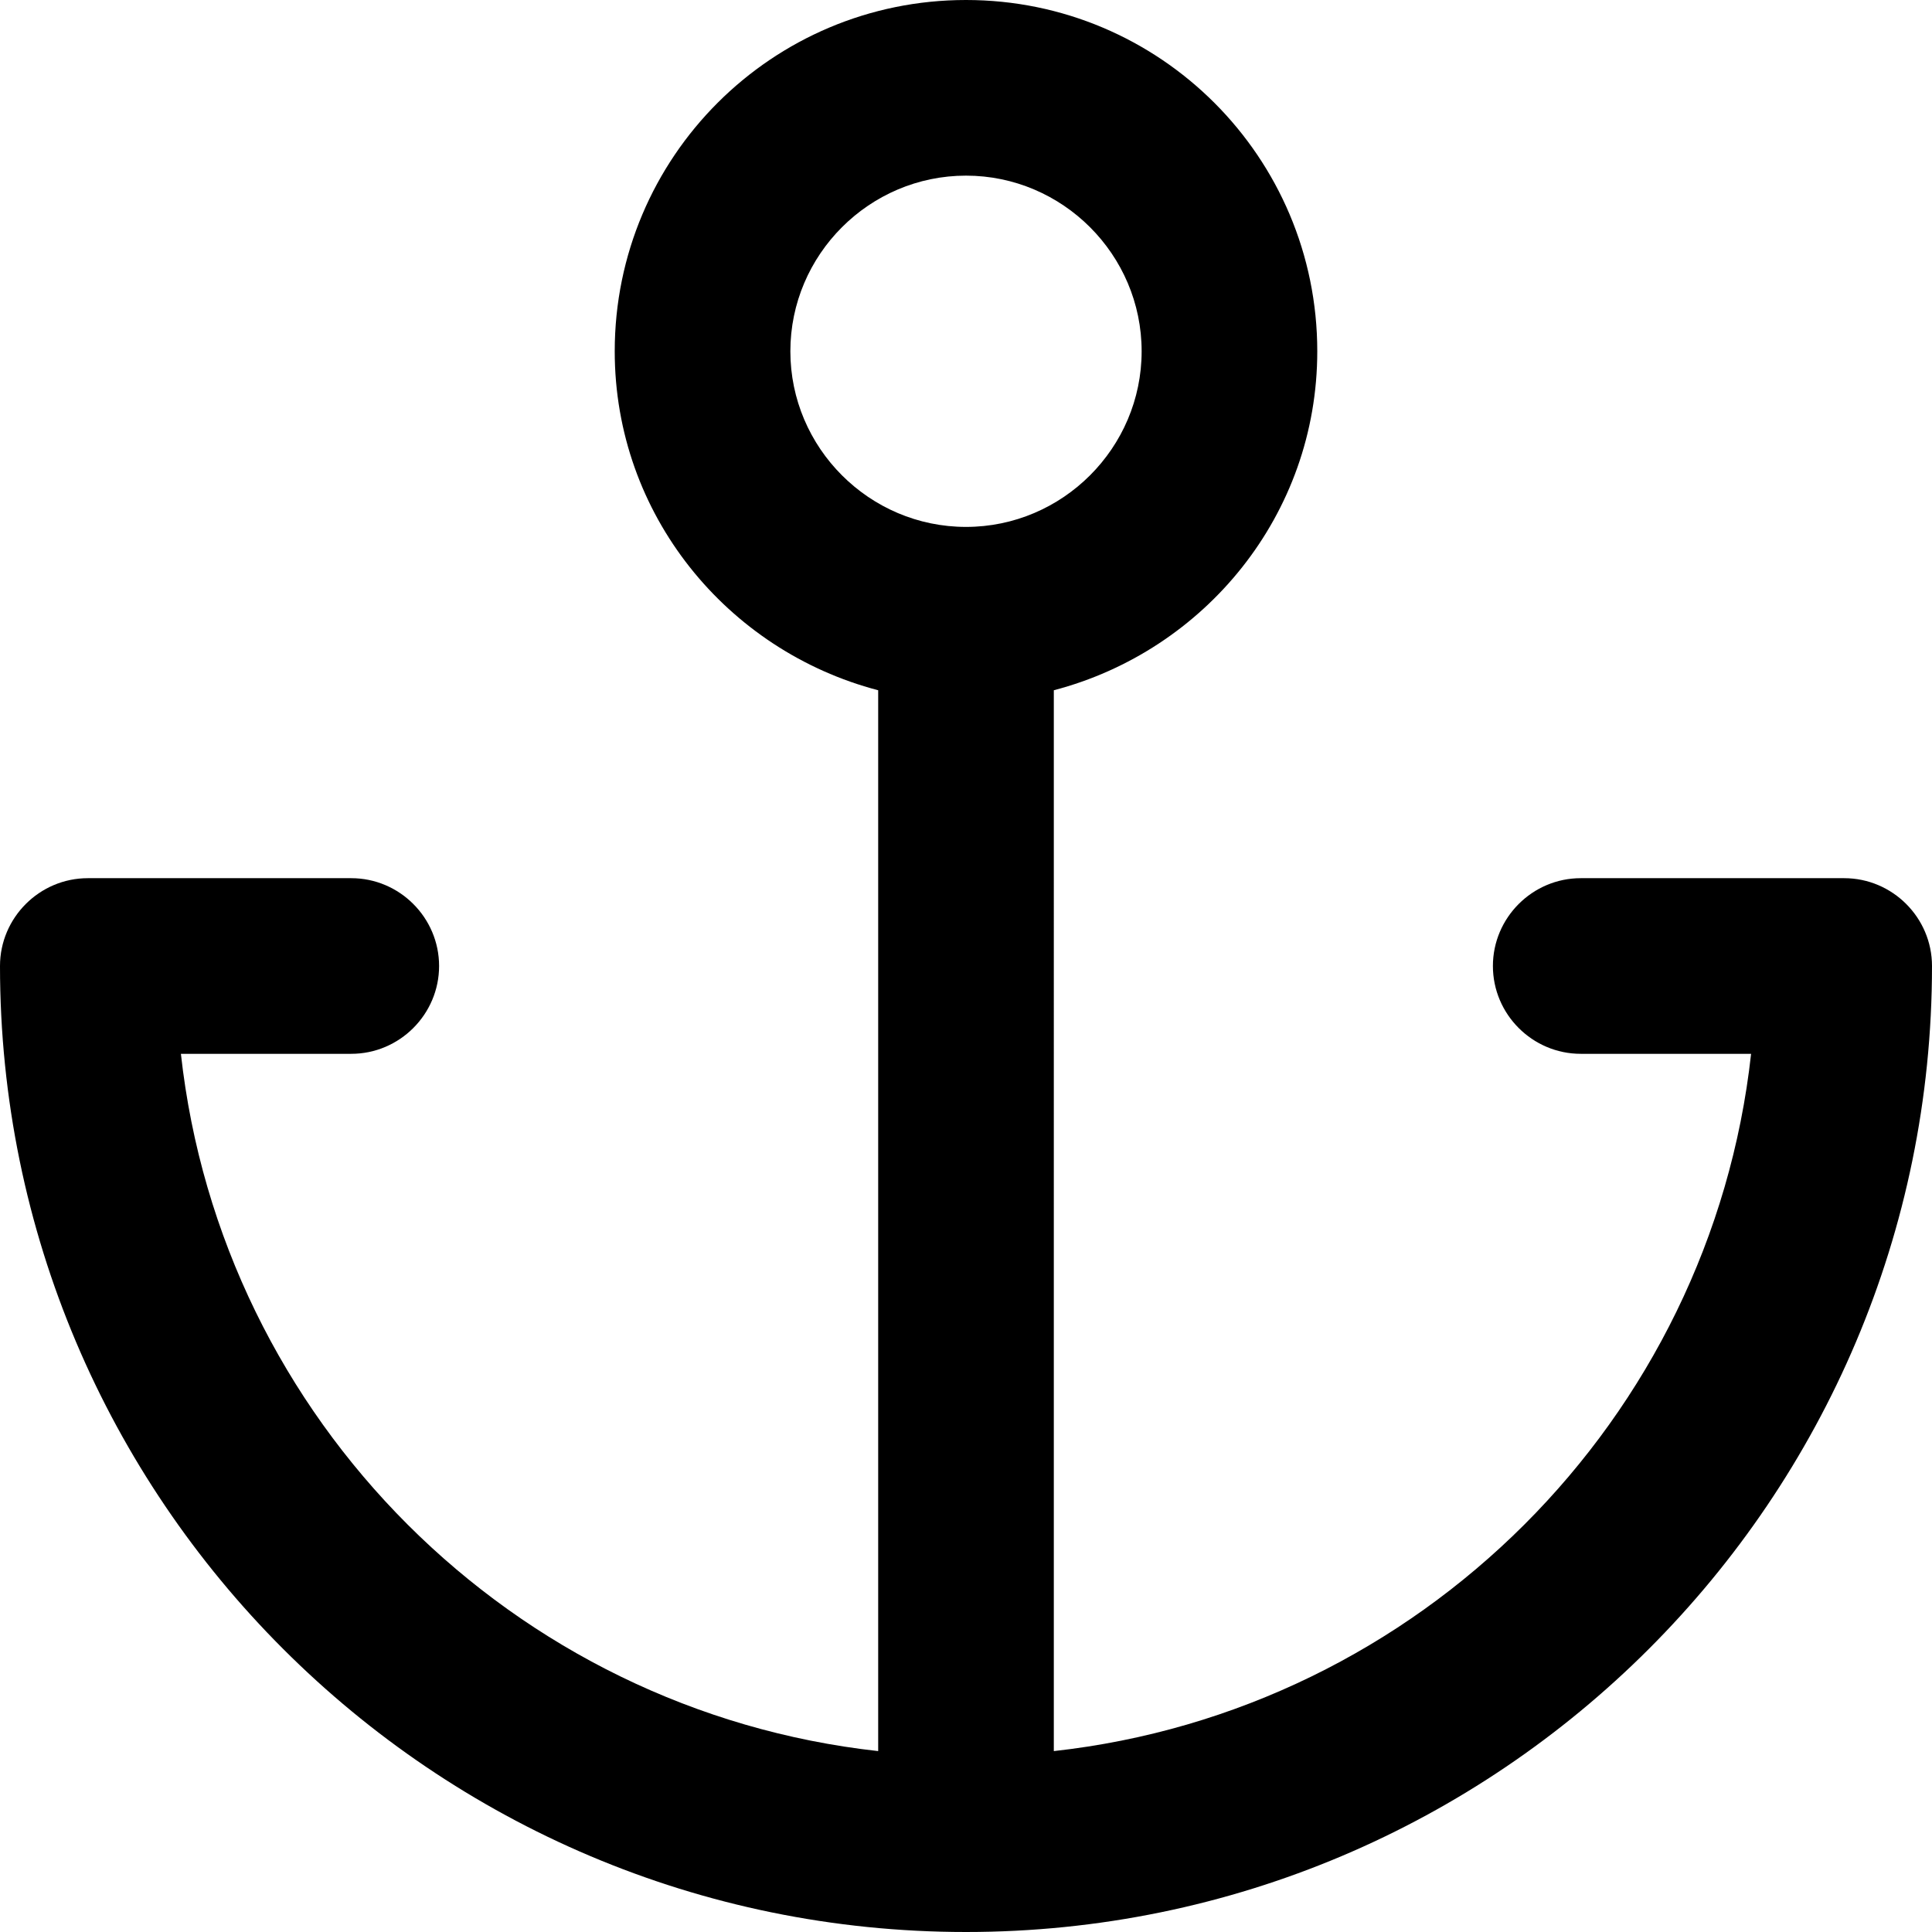 <?xml version="1.0" encoding="UTF-8"?>
<svg id="Layer_1" data-name="Layer 1" xmlns="http://www.w3.org/2000/svg" viewBox="0 0 22 22">
  <path d="m21,10h-3c-.55,0-1,.45-1,1s.45,1,1,1h1.94c-.46,4.17-3.78,7.48-7.94,7.94V7.86c1.72-.45,3-2,3-3.86,0-2.21-1.79-4-4-4s-4,1.79-4,4c0,1.86,1.28,3.41,3,3.86v12.08c-4.16-.46-7.48-3.77-7.94-7.94h1.94c.55,0,1-.45,1-1s-.45-1-1-1H1c-.55,0-1,.45-1,1,0,6.07,4.93,11,11,11s11-4.93,11-11c0-.55-.45-1-1-1Zm-12-6c0-1.1.9-2,2-2s2,.9,2,2-.9,2-2,2-2-.9-2-2Z"/>
</svg>